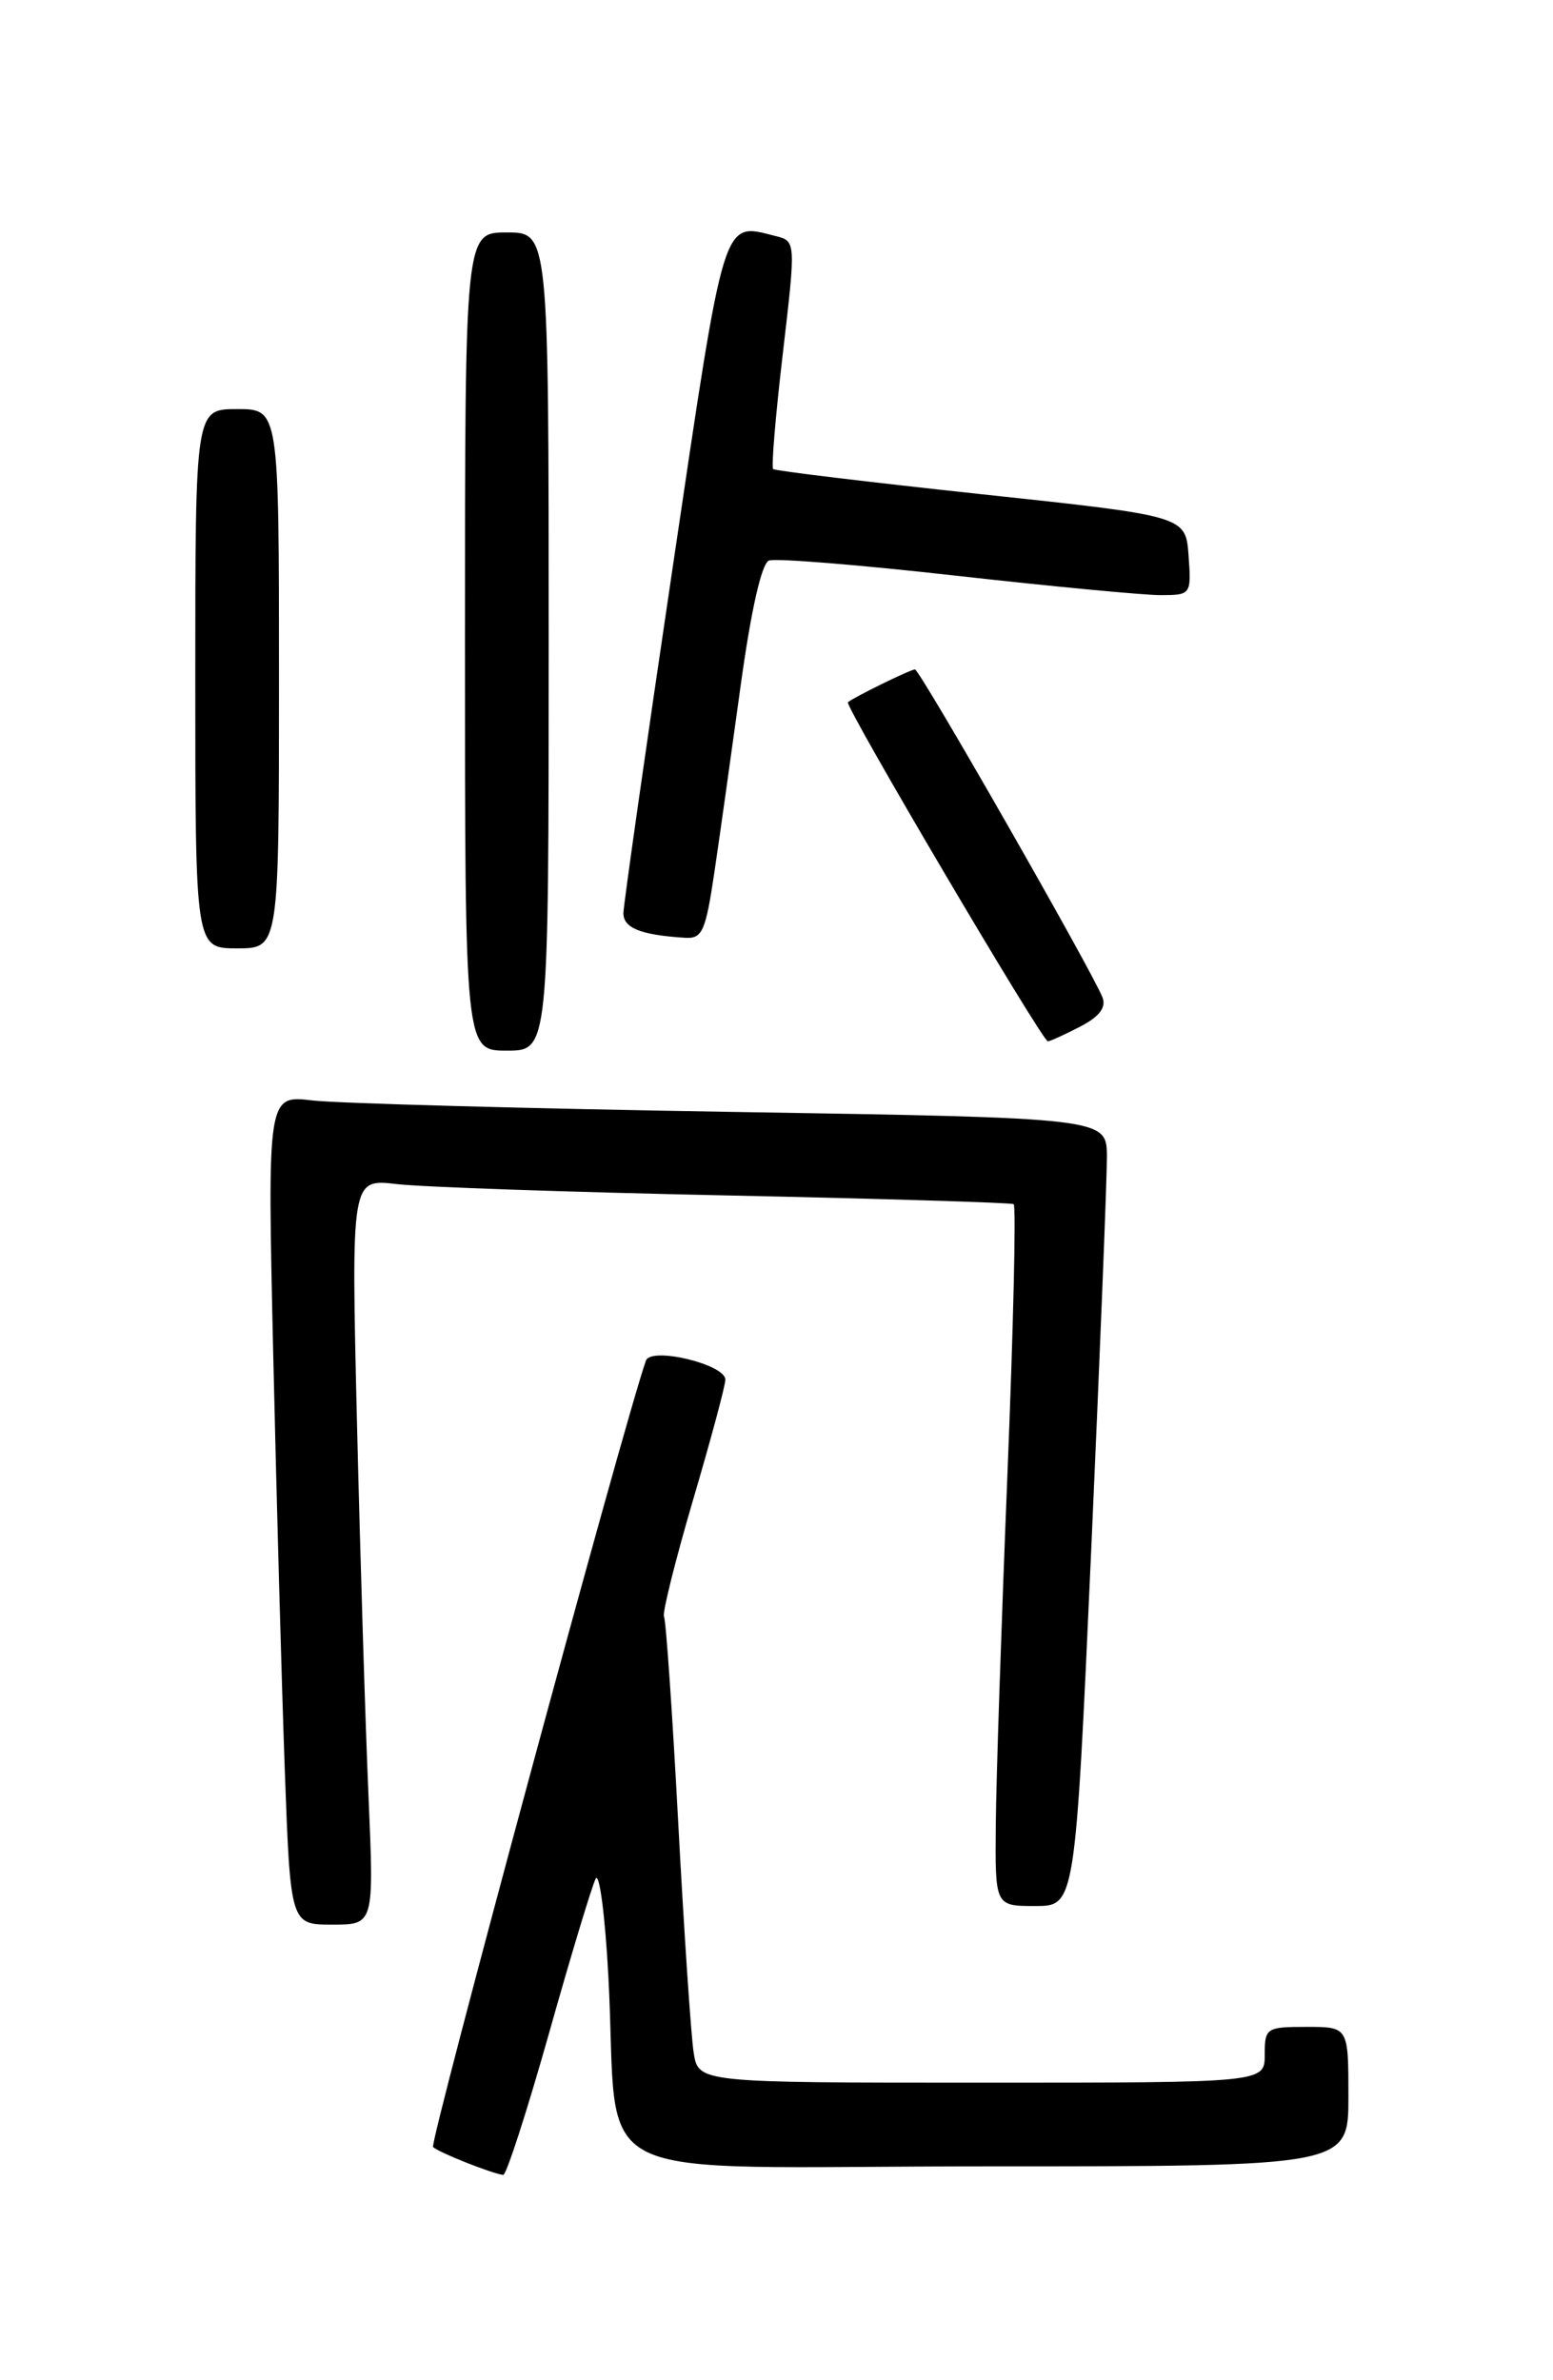 <?xml version="1.0" encoding="UTF-8" standalone="no"?>
<!DOCTYPE svg PUBLIC "-//W3C//DTD SVG 1.1//EN" "http://www.w3.org/Graphics/SVG/1.1/DTD/svg11.dtd" >
<svg xmlns="http://www.w3.org/2000/svg" xmlns:xlink="http://www.w3.org/1999/xlink" version="1.1" viewBox="0 0 167 256">
 <g >
 <path fill="currentColor"
d=" M 59.02 218.75 C 61.38 210.36 63.65 202.86 64.05 202.07 C 64.45 201.28 65.07 206.01 65.42 212.57 C 66.66 235.59 61.51 233.00 106.06 233.00 C 145.00 233.00 145.00 233.00 145.00 225.50 C 145.00 218.00 145.00 218.00 140.50 218.00 C 136.17 218.00 136.00 218.11 136.00 221.00 C 136.00 224.00 136.00 224.00 105.55 224.00 C 75.09 224.00 75.09 224.00 74.59 220.75 C 74.31 218.96 73.56 207.82 72.93 196.00 C 72.30 184.18 71.61 174.22 71.40 173.87 C 71.20 173.52 72.60 167.90 74.51 161.38 C 76.43 154.87 78.00 149.02 78.00 148.39 C 78.00 146.74 70.00 144.82 69.46 146.34 C 67.13 152.92 46.15 230.48 46.57 230.92 C 47.12 231.48 52.86 233.77 54.11 233.92 C 54.44 233.97 56.65 227.14 59.02 218.75 Z  M 39.63 193.25 C 39.30 185.69 38.74 167.64 38.39 153.14 C 37.76 126.78 37.76 126.78 42.63 127.35 C 45.31 127.67 61.23 128.22 78.00 128.57 C 94.78 128.92 108.72 129.35 109.00 129.51 C 109.28 129.67 108.97 142.79 108.33 158.65 C 107.69 174.52 107.12 191.44 107.08 196.25 C 107.00 205.00 107.00 205.00 111.31 205.00 C 115.62 205.00 115.62 205.00 117.34 166.75 C 118.28 145.71 119.04 126.64 119.03 124.37 C 119.00 120.24 119.00 120.24 78.75 119.59 C 56.61 119.23 36.31 118.67 33.62 118.36 C 28.75 117.78 28.75 117.78 29.38 145.64 C 29.73 160.96 30.29 181.04 30.62 190.25 C 31.23 207.00 31.23 207.00 35.73 207.00 C 40.22 207.00 40.22 207.00 39.63 193.25 Z  M 59.00 69.00 C 59.00 25.00 59.00 25.00 54.50 25.00 C 50.00 25.00 50.00 25.00 50.00 69.00 C 50.00 113.00 50.00 113.00 54.50 113.00 C 59.00 113.00 59.00 113.00 59.00 69.00 Z  M 116.13 110.43 C 118.20 109.36 118.97 108.37 118.56 107.29 C 117.51 104.55 98.91 72.00 98.39 72.00 C 97.91 72.00 91.81 74.99 91.18 75.53 C 90.78 75.87 112.08 112.00 112.68 112.00 C 112.91 112.00 114.46 111.29 116.13 110.43 Z  M 30.00 73.00 C 30.00 44.00 30.00 44.00 25.50 44.00 C 21.00 44.00 21.00 44.00 21.00 73.00 C 21.00 102.00 21.00 102.00 25.50 102.00 C 30.00 102.00 30.00 102.00 30.00 73.00 Z  M 76.83 93.75 C 77.42 89.76 78.69 80.71 79.66 73.64 C 80.77 65.60 81.90 60.59 82.69 60.29 C 83.39 60.02 92.41 60.75 102.73 61.91 C 113.05 63.07 122.99 64.01 124.81 64.01 C 128.08 64.00 128.11 63.95 127.81 59.75 C 127.50 55.50 127.50 55.50 105.50 53.15 C 93.40 51.85 83.34 50.64 83.14 50.45 C 82.93 50.26 83.40 44.67 84.18 38.02 C 85.59 25.93 85.59 25.93 83.37 25.38 C 77.65 23.94 78.00 22.83 72.34 61.00 C 69.44 80.53 67.06 97.26 67.04 98.18 C 67.00 99.80 68.88 100.56 73.63 100.86 C 75.53 100.99 75.87 100.22 76.83 93.75 Z "/>
</g>
</svg>